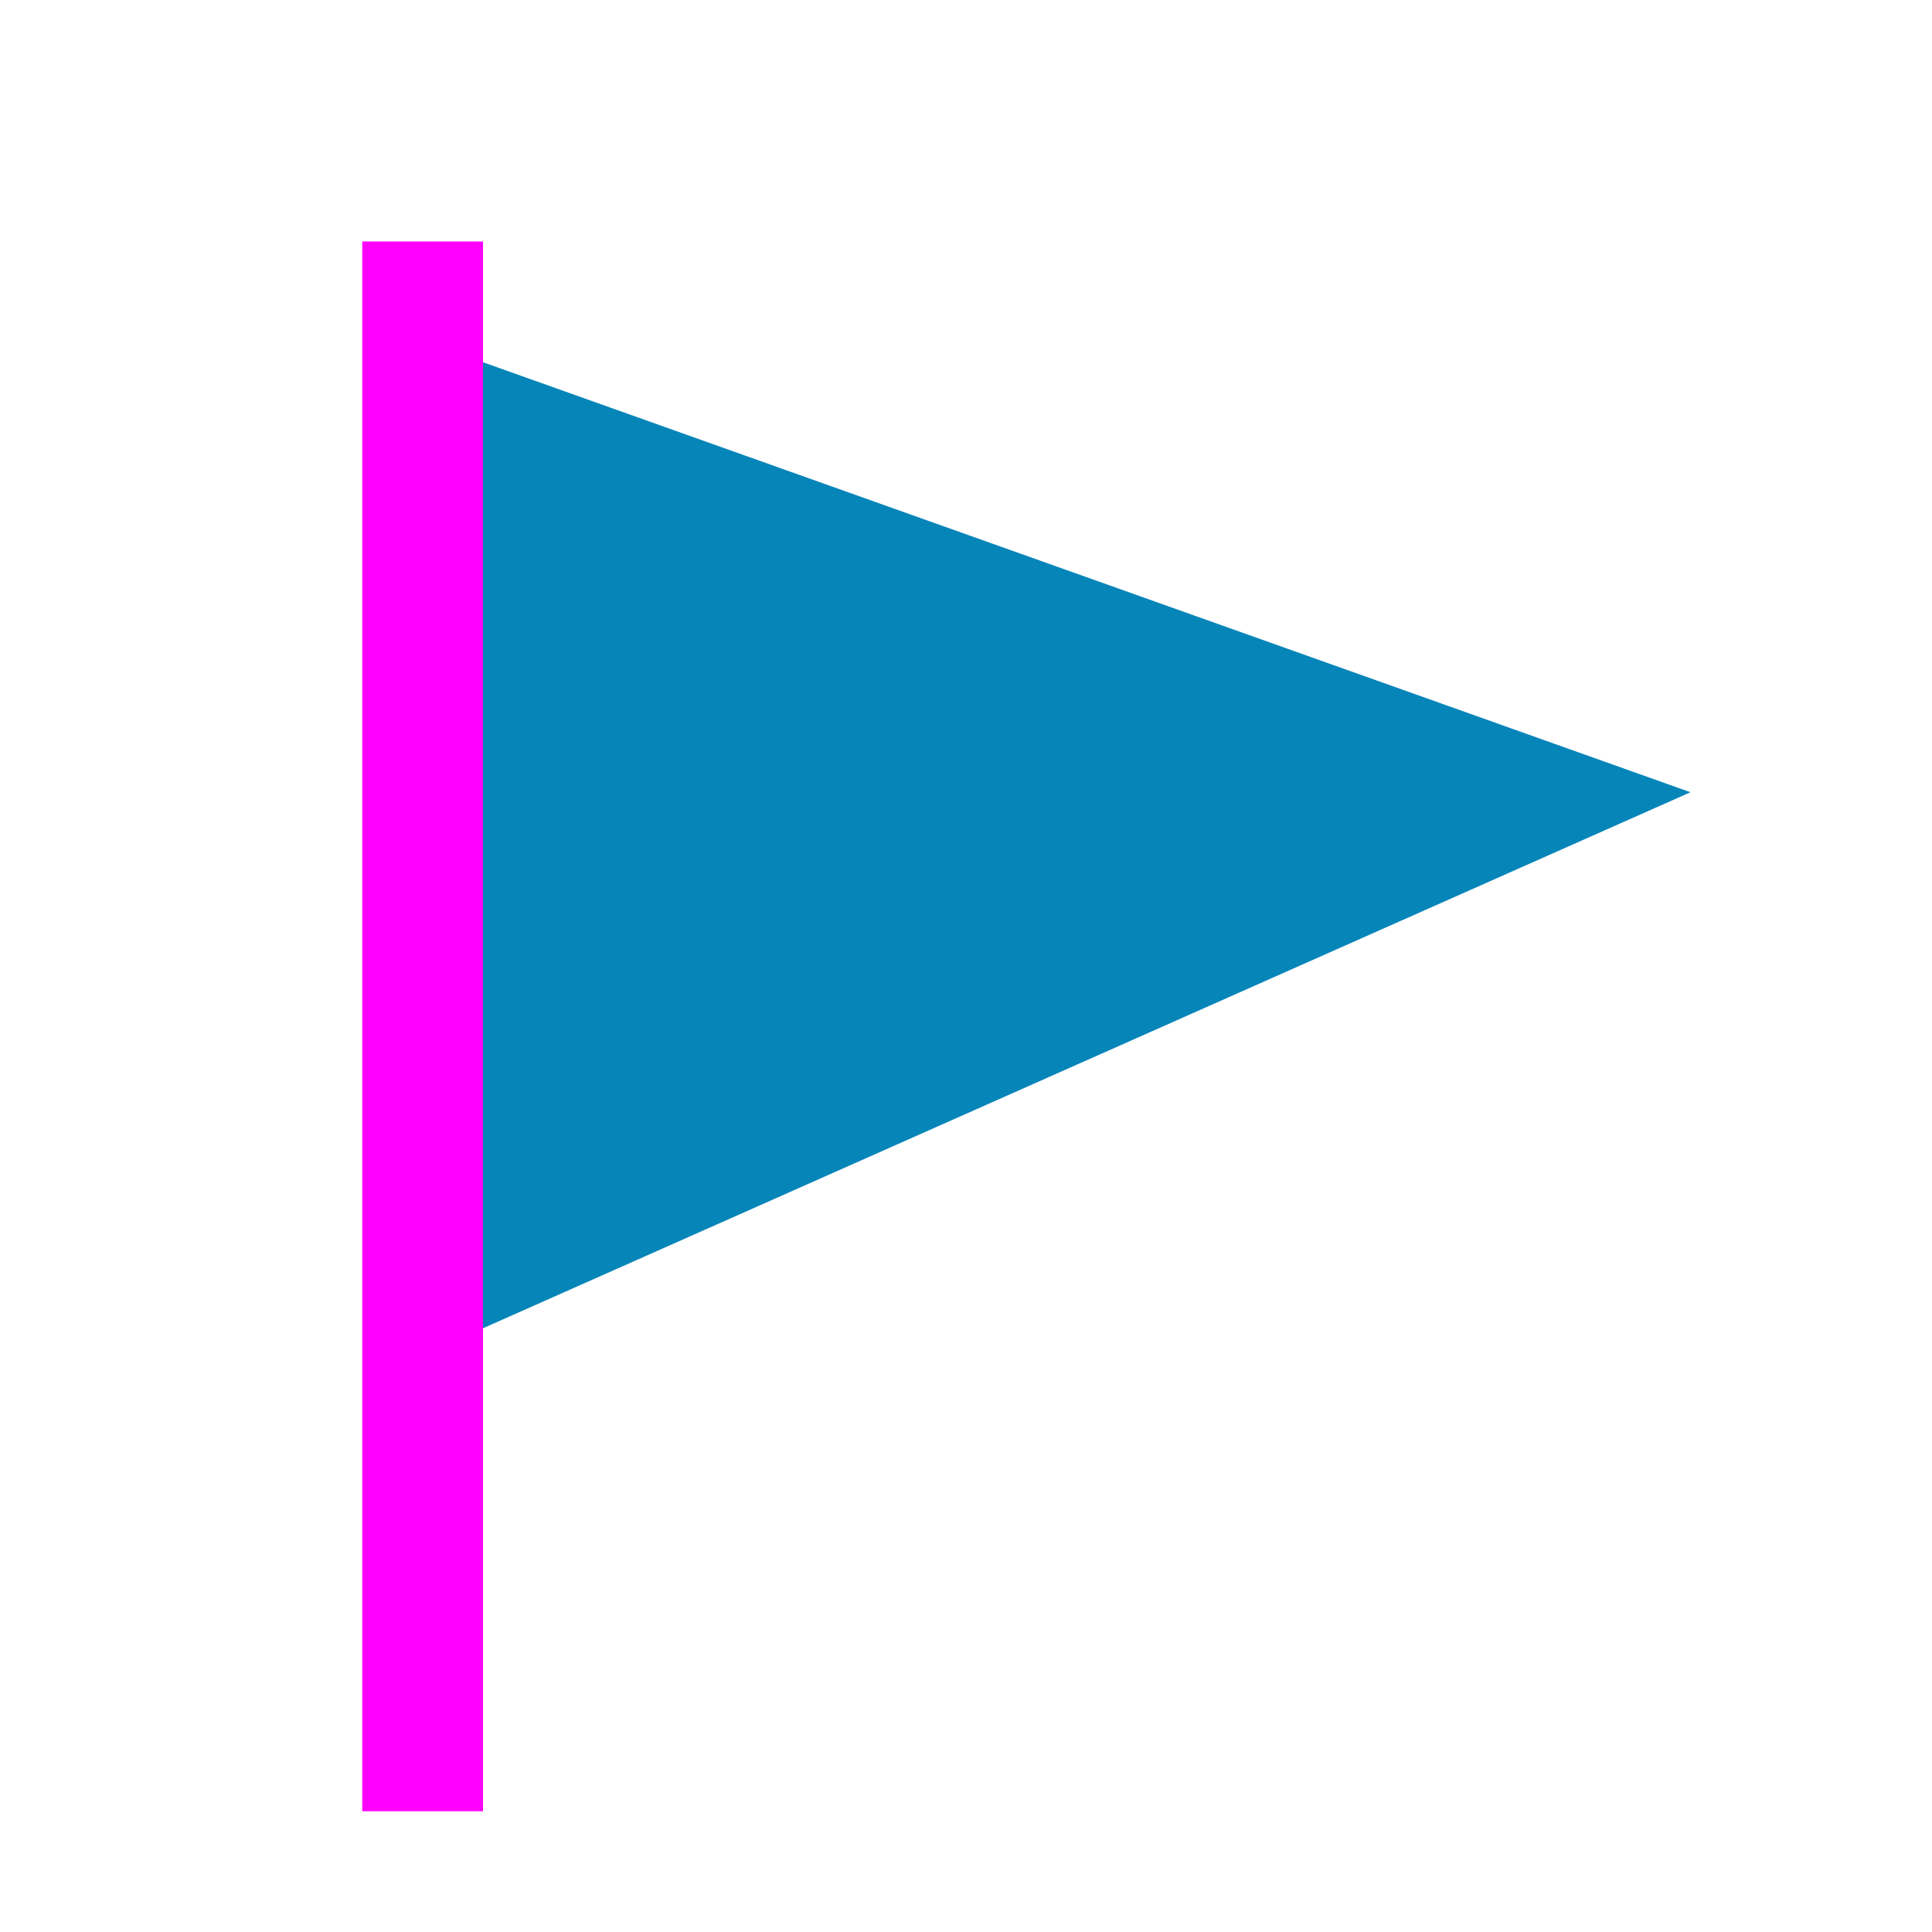 <svg xmlns="http://www.w3.org/2000/svg" width="16" height="16" viewBox="0 0 16 16">
  <g fill="none" fill-rule="evenodd">
    <rect width="20" height="20" fill="none"/>
    <rect width="1" height="13" x="3" y="2" fill="#FF00FF"/>
    <polygon fill="#0685B9" points="4 3 14 6.561 4 11"/>
  </g>
</svg>
